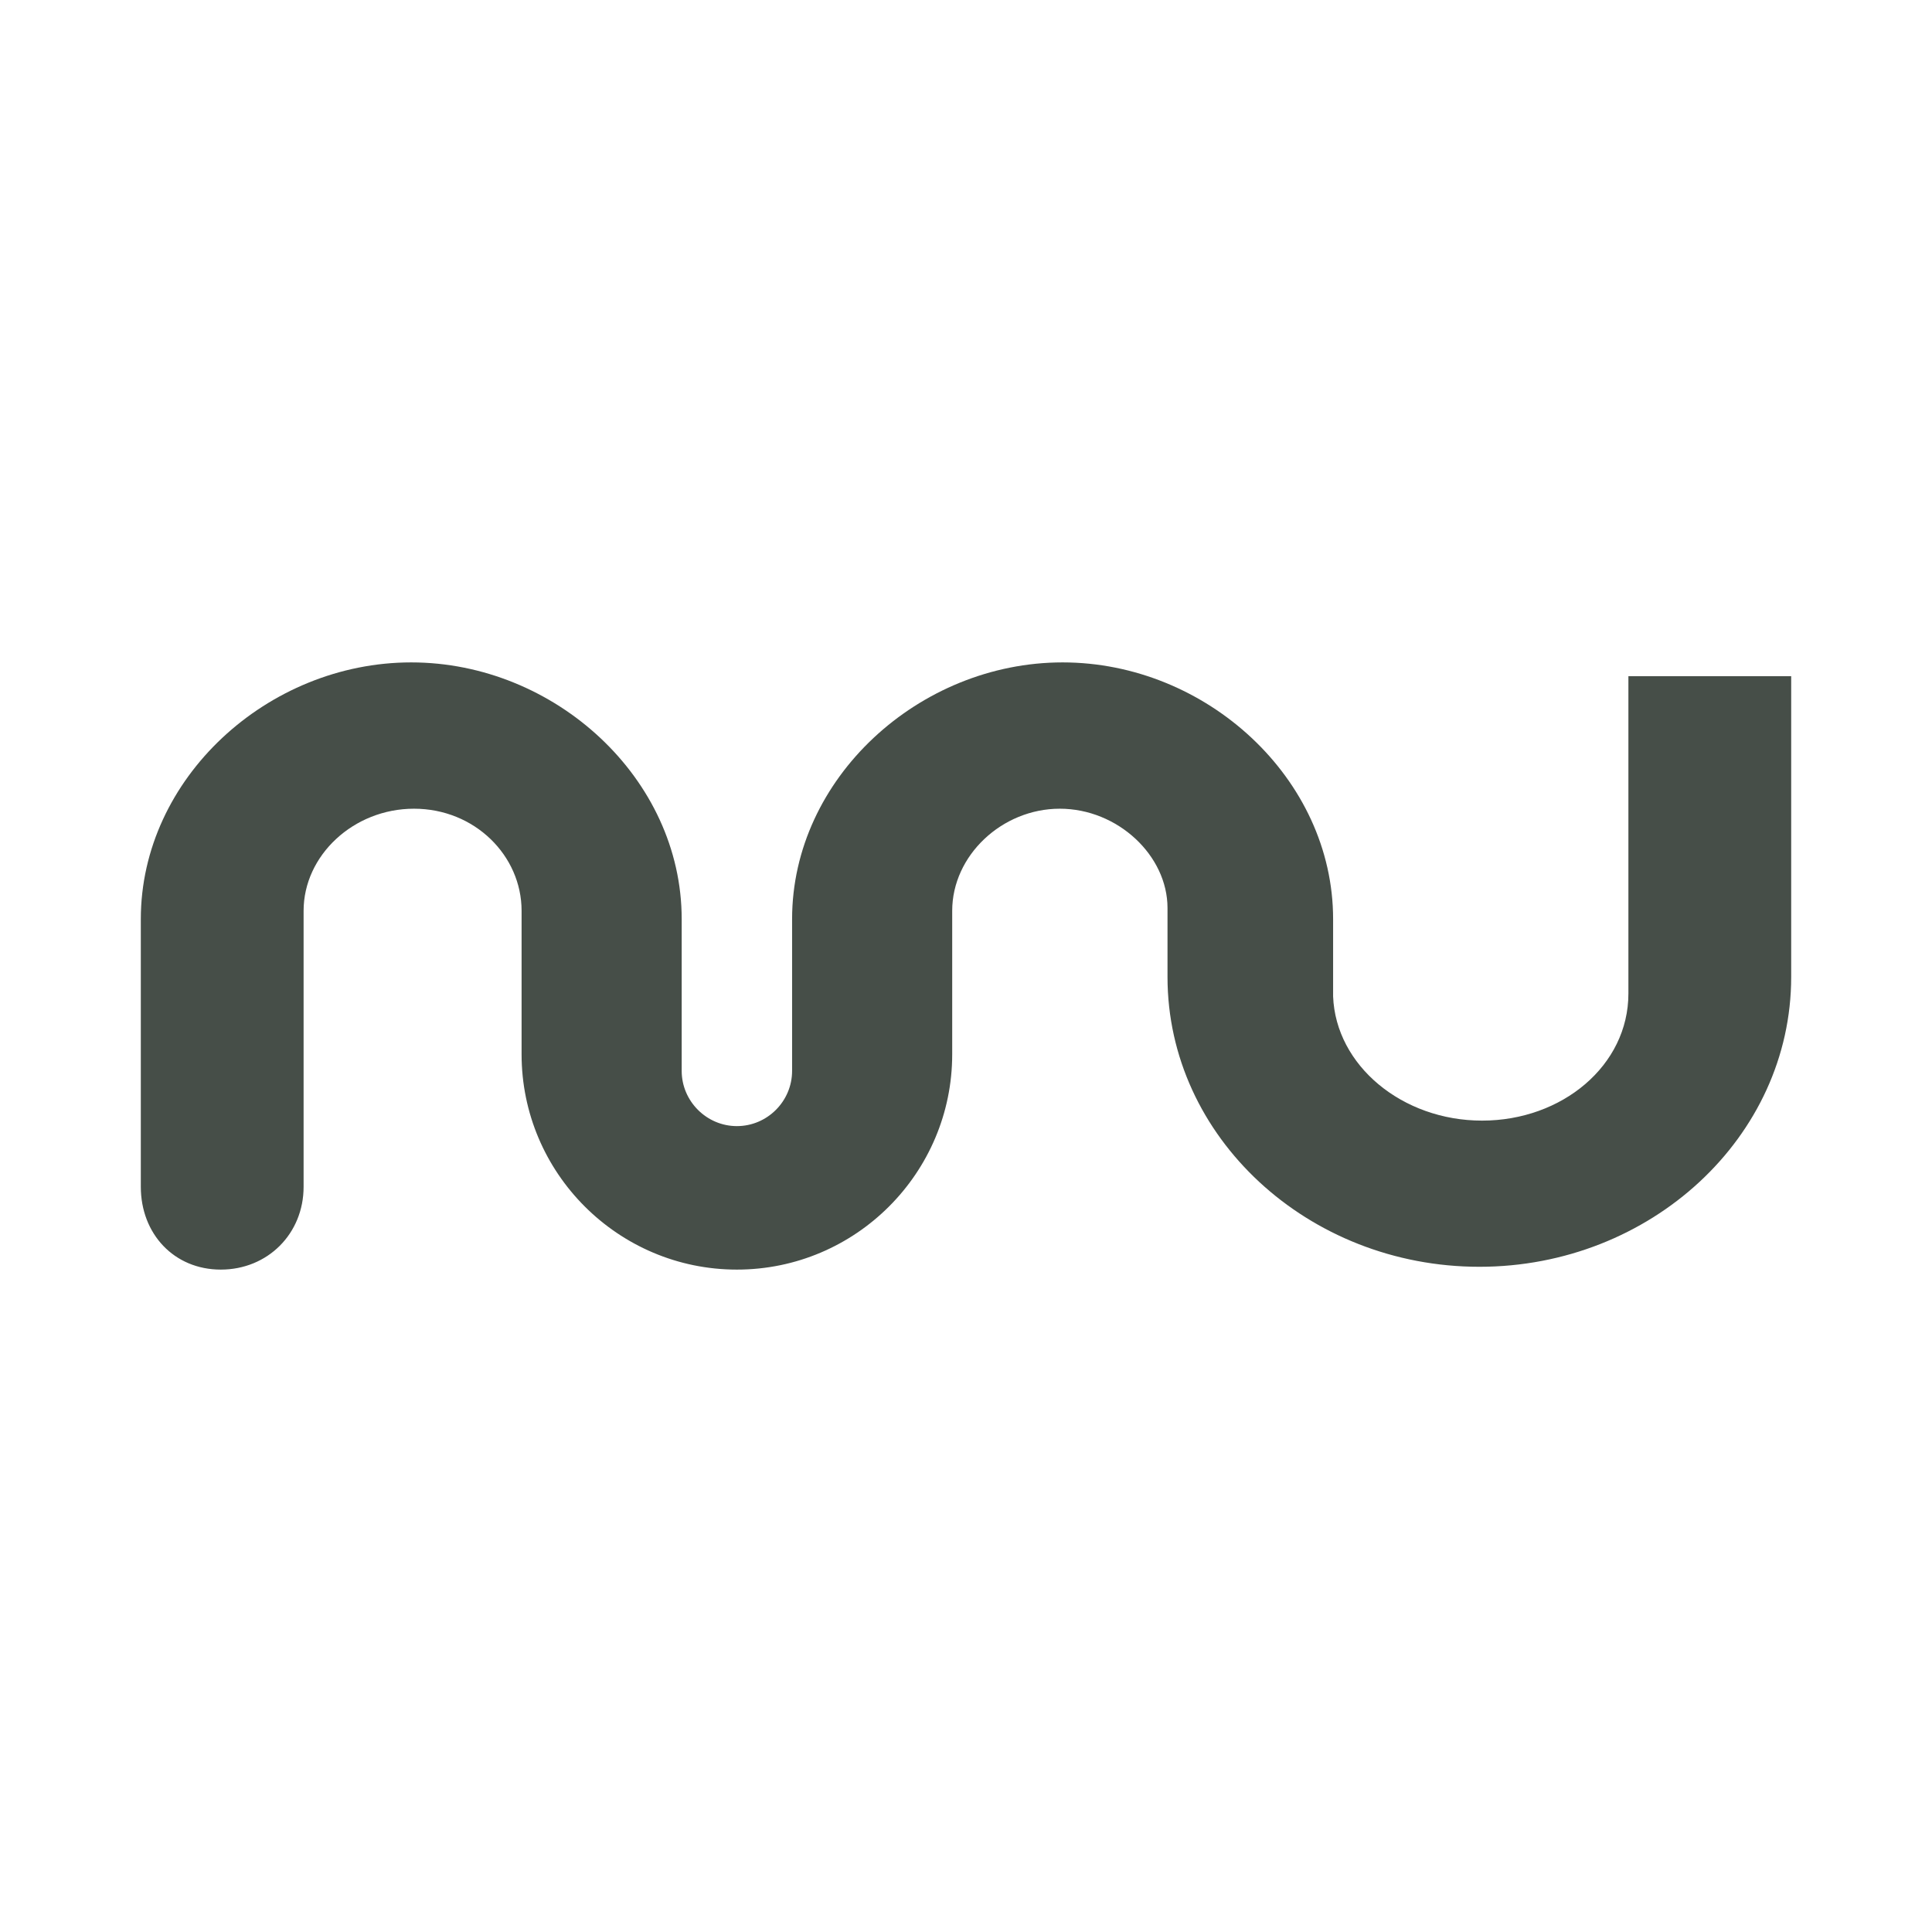 <svg xmlns="http://www.w3.org/2000/svg" version="1.1" width="70px" height="70px" viewBox="0 0 70 70"><g id="surface1"><path d="M 64.898 24.5 L 64.898 35.398 C 64.898 41.199 59.801 45.898 53.602 45.898 C 47.398 45.898 42.301 41.199 42.301 35.398 L 42.301 32.898 C 42.301 31 40.5 29.301 38.398 29.301 C 36.301 29.301 34.5 31 34.5 33 L 34.5 38.199 C 34.5 42.5 31 46 26.699 46 C 22.398 46 18.898 42.5 18.898 38.199 L 18.898 33 C 18.898 31 17.199 29.301 15 29.301 C 12.801 29.301 11 31 11 33 L 11 43 C 11 44.699 9.699 46 8 46 C 6.301 46 5.102 44.699 5.102 43 L 5.102 33.301 C 5.102 28.199 9.699 24 14.898 24 C 20.102 24 24.699 28.199 24.699 33.301 L 24.699 38.801 C 24.699 39.898 25.602 40.801 26.699 40.801 C 27.801 40.801 28.699 39.898 28.699 38.801 L 28.699 33.301 C 28.699 28.199 33.301 24 38.5 24 C 43.699 24 48.301 28.199 48.301 33.301 L 48.301 36.102 C 48.398 38.602 50.801 40.602 53.699 40.602 C 56.602 40.602 59 38.602 59 36 L 59 24.5 Z M 64.898 24.5 " style=" stroke:none;fill-rule:nonzero;fill:rgb(27.451%,30.588%,28.235%);fill-opacity:1;"/></g></svg>